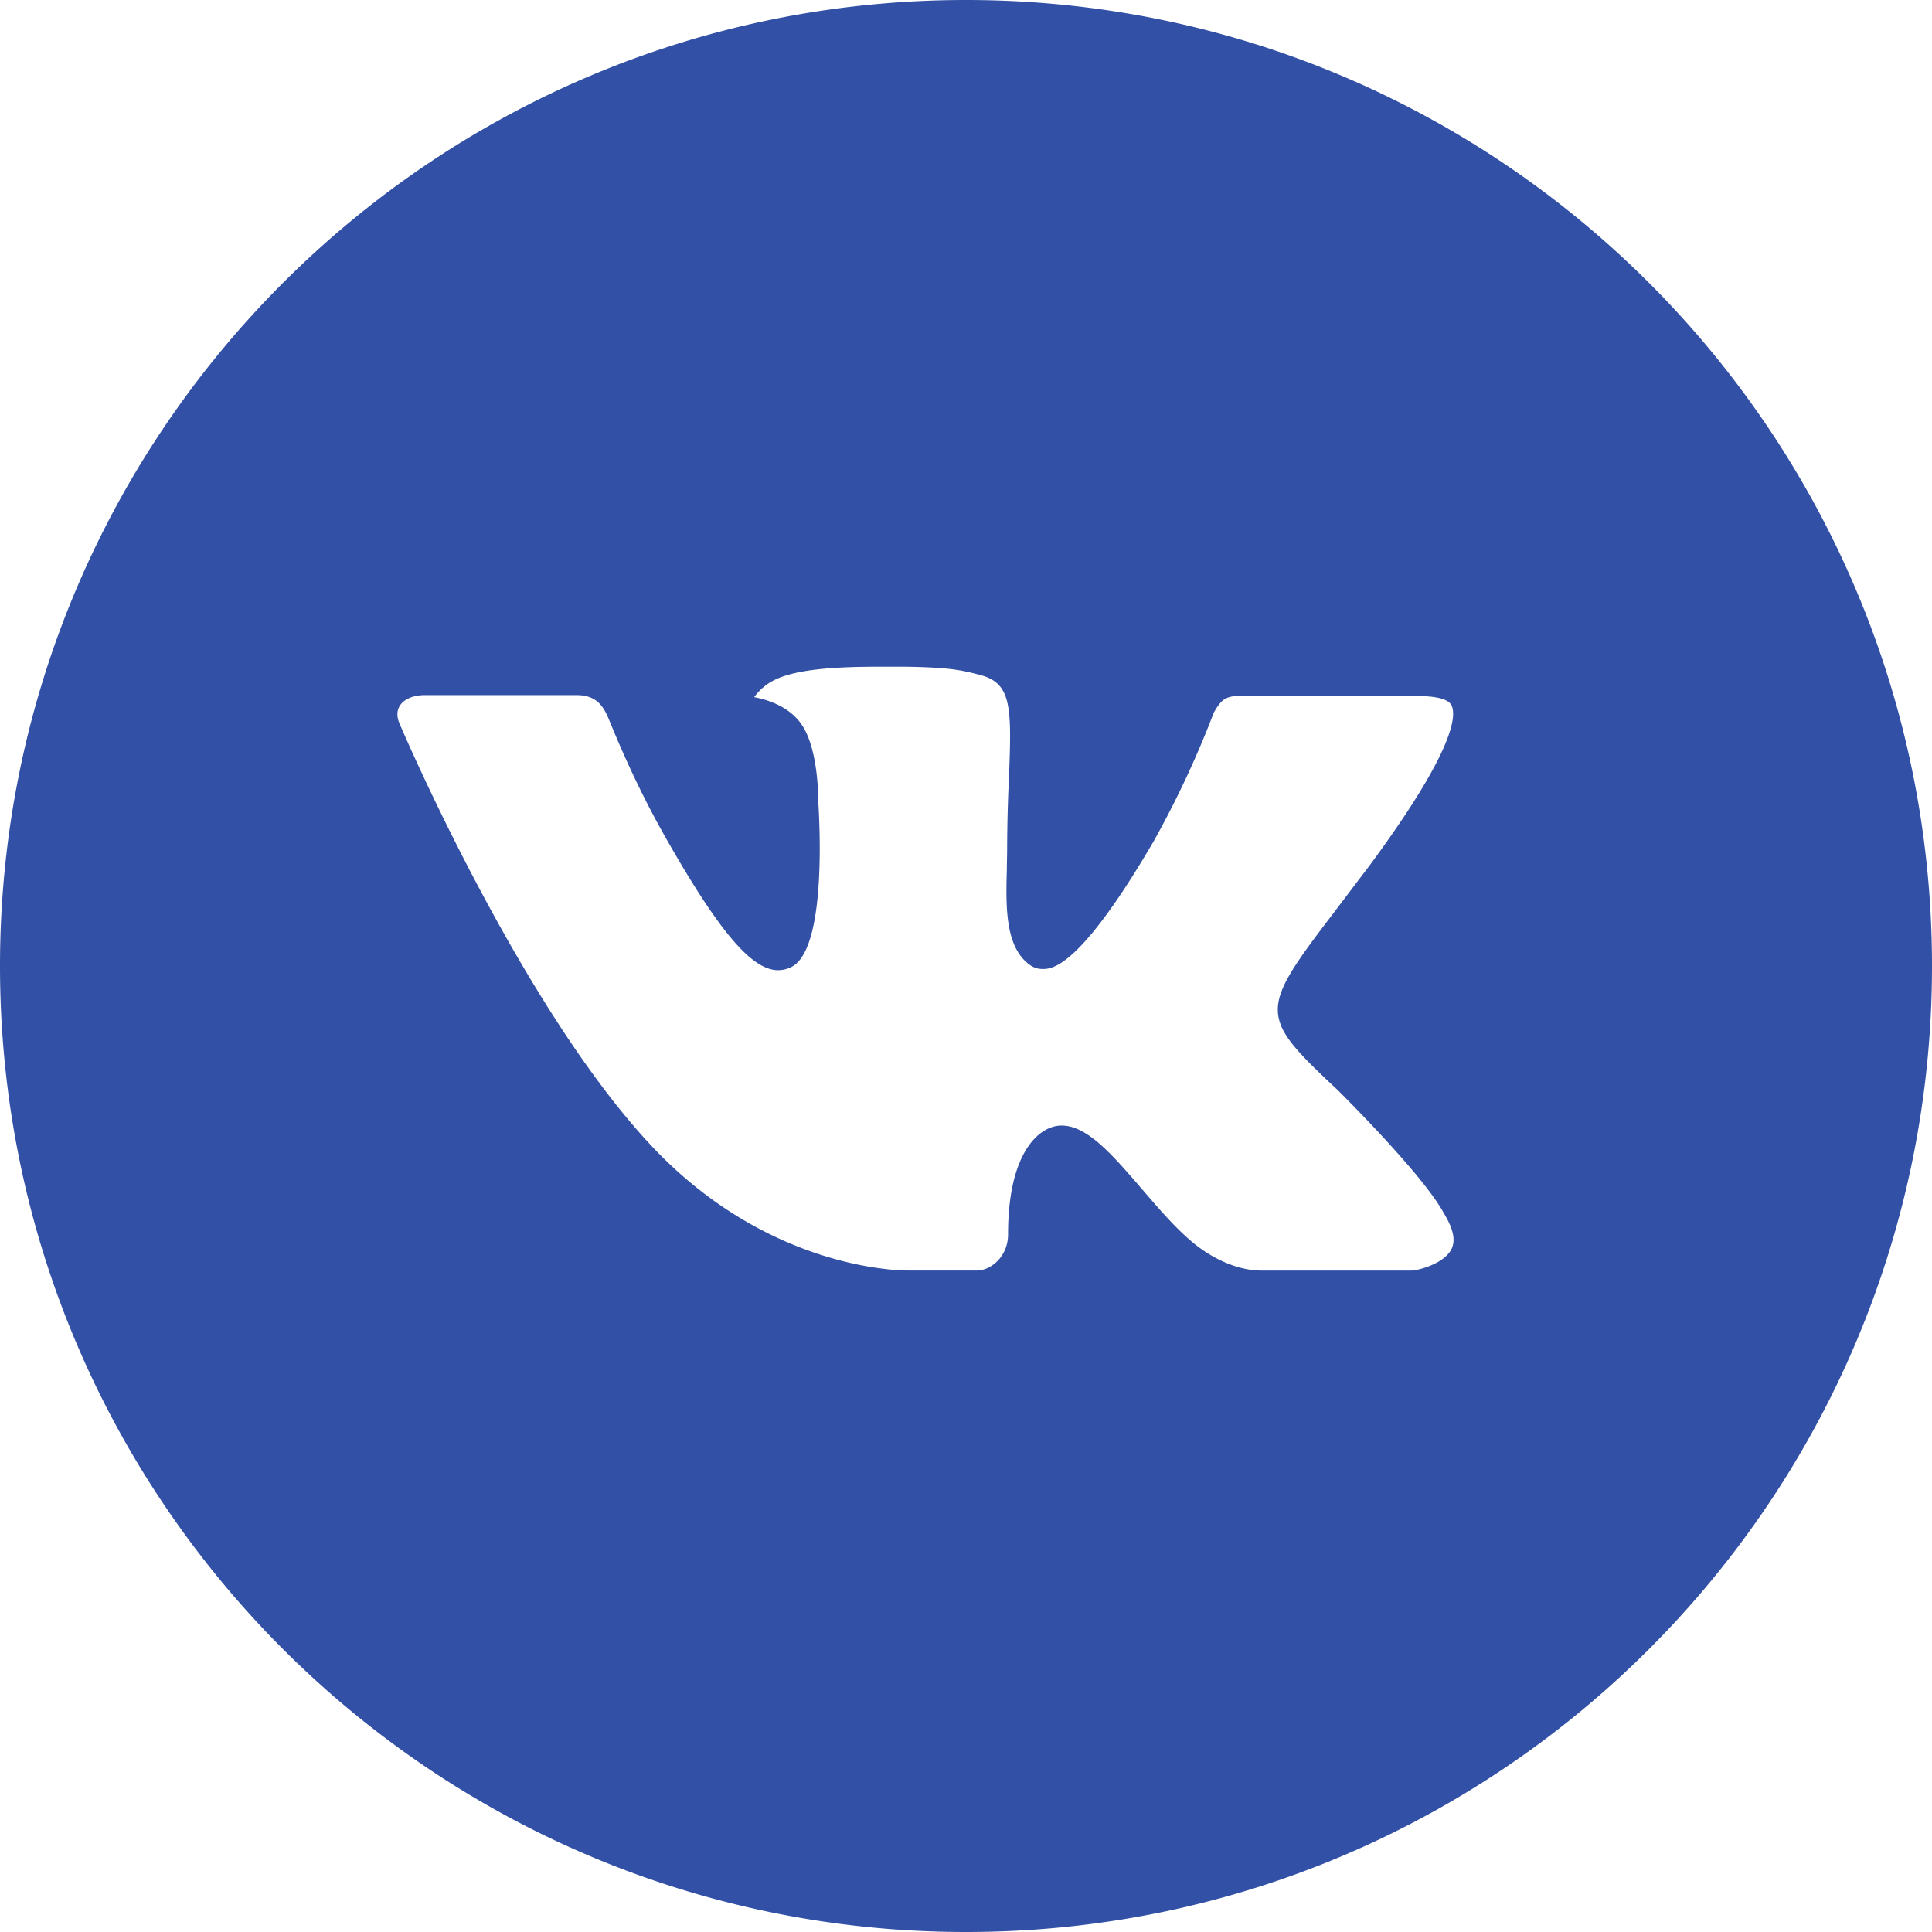 <svg width="34" height="34" fill="none" xmlns="http://www.w3.org/2000/svg"><path d="M17 0C7.611 0 0 7.611 0 17s7.611 17 17 17 17-7.611 17-17S26.389 0 17 0zm6.538 19.18s1.503 1.484 1.873 2.173c.011.014.016.028.02.035.15.253.186.45.111.597-.123.244-.549.365-.694.375h-2.656c-.184 0-.57-.047-1.038-.37-.36-.251-.713-.664-1.059-1.066-.515-.598-.961-1.116-1.41-1.116a.54.54 0 0 0-.17.027c-.34.11-.775.595-.775 1.888 0 .404-.318.636-.543.636H15.98c-.414 0-2.573-.146-4.486-2.163-2.34-2.47-4.448-7.425-4.466-7.47-.132-.321.142-.493.441-.493h2.683c.358 0 .475.218.556.41.096.226.447 1.12 1.022 2.126.933 1.64 1.505 2.305 1.964 2.305a.53.53 0 0 0 .246-.063c.599-.333.487-2.467.46-2.91 0-.083-.001-.954-.308-1.372-.22-.303-.593-.418-.82-.46a.973.973 0 0 1 .353-.3c.41-.205 1.15-.236 1.886-.236h.409c.797.011 1.002.063 1.29.135.585.14.598.517.546 1.808a28.23 28.23 0 0 0-.032 1.27c0 .106-.005.22-.005.34-.018.657-.039 1.402.425 1.709.06.038.13.058.202.058.161 0 .646 0 1.96-2.254.405-.726.758-1.48 1.054-2.256.026-.046.104-.188.196-.243a.47.47 0 0 1 .22-.051h3.154c.343 0 .579.051.623.184.078.21-.014.854-1.454 2.803l-.643.848c-1.305 1.711-1.305 1.798.082 3.096z" fill="#3250A5"/></svg>